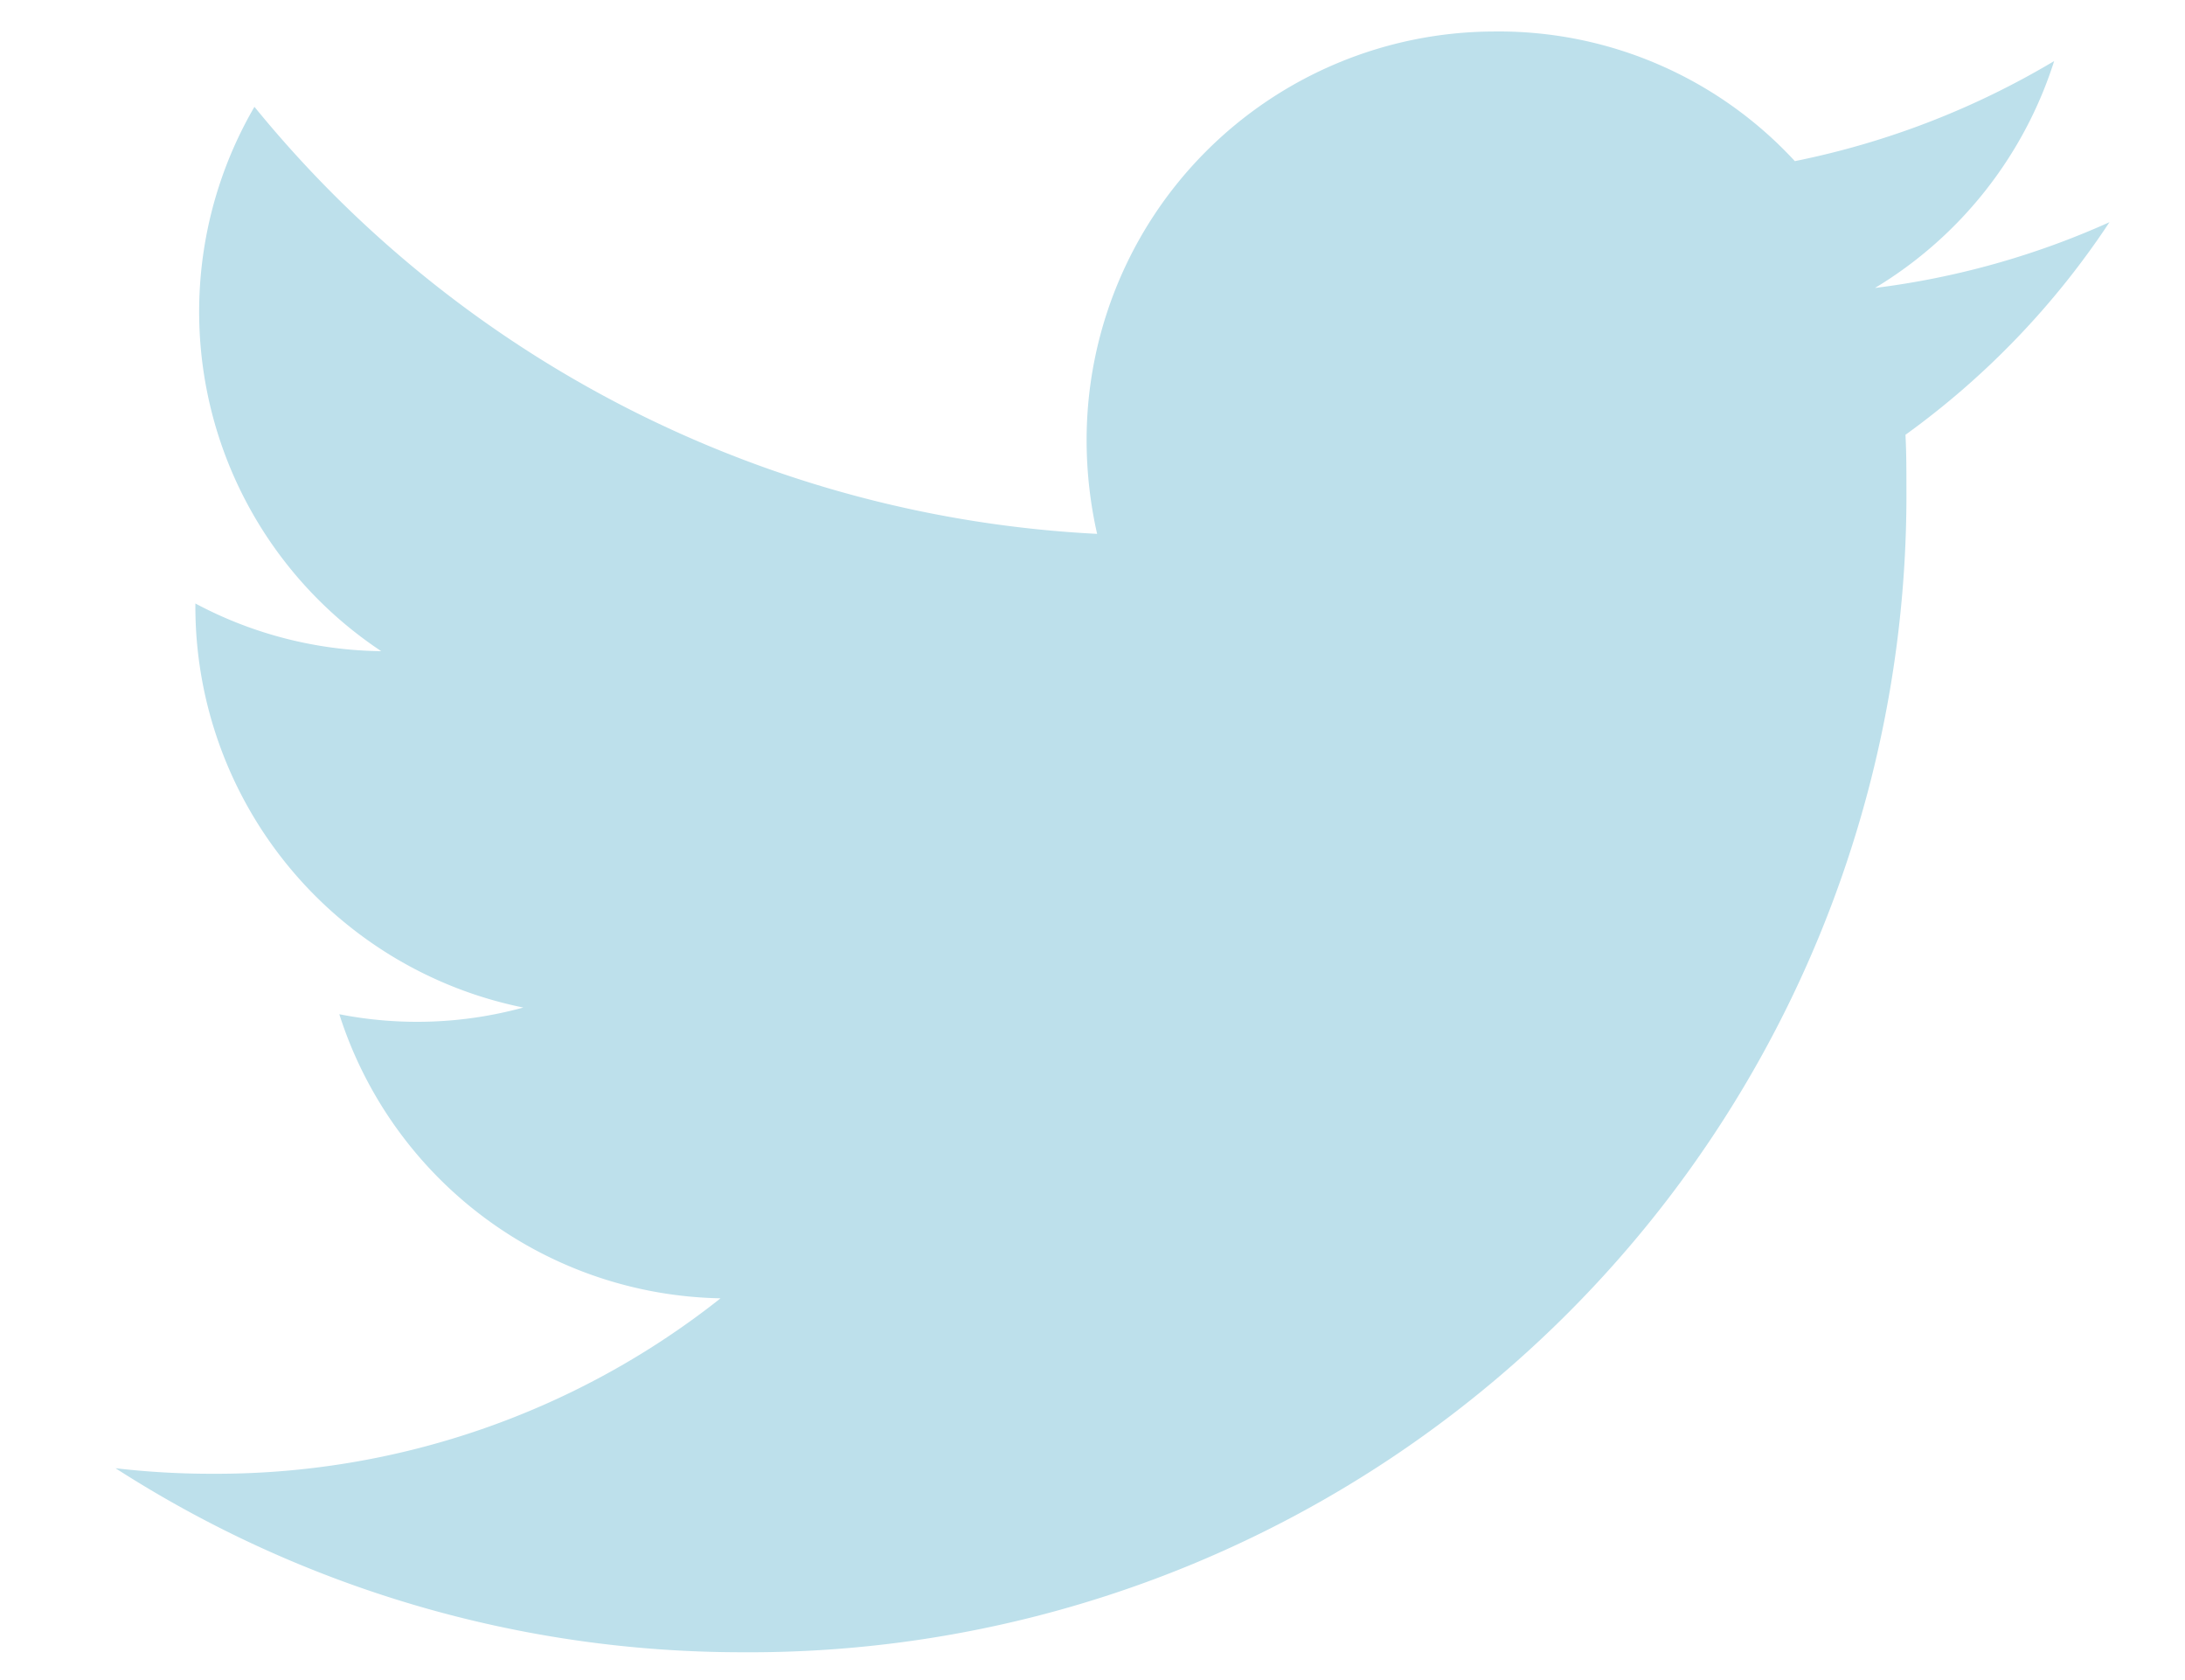 <svg xmlns="http://www.w3.org/2000/svg" width="39.545" height="30.4" viewBox="0 0 39.545 30.4">
  <path id="Ryze.fi_Twitter" data-name="Ryze.fi – Twitter" d="M37.63,7.451a14.782,14.782,0,0,1-4.244,1.19,7.419,7.419,0,0,0,3.243-4.106,14.908,14.908,0,0,1-4.693,1.811A7.289,7.289,0,0,0,26.485,4a7.393,7.393,0,0,0-7.367,7.4,7.693,7.693,0,0,0,.19,1.691A21.037,21.037,0,0,1,4.057,5.363a7.372,7.372,0,0,0,2.295,9.851,7.32,7.32,0,0,1-3.364-.863V14.4a7.406,7.406,0,0,0,5.935,7.263,7.281,7.281,0,0,1-3.33.121,7.384,7.384,0,0,0,6.9,5.141A14.7,14.7,0,0,1,3.3,30.1,15.024,15.024,0,0,1,1.543,30a20.951,20.951,0,0,0,11.347,3.33A20.937,20.937,0,0,0,33.955,12.264c0-.328,0-.638-.017-.966A14.789,14.789,0,0,0,37.63,7.451Z" transform="translate(0.548 -3.43)" fill="#bde0eb" stroke="rgba(0,0,0,0)" stroke-miterlimit="10" stroke-width="1"/>
</svg>
